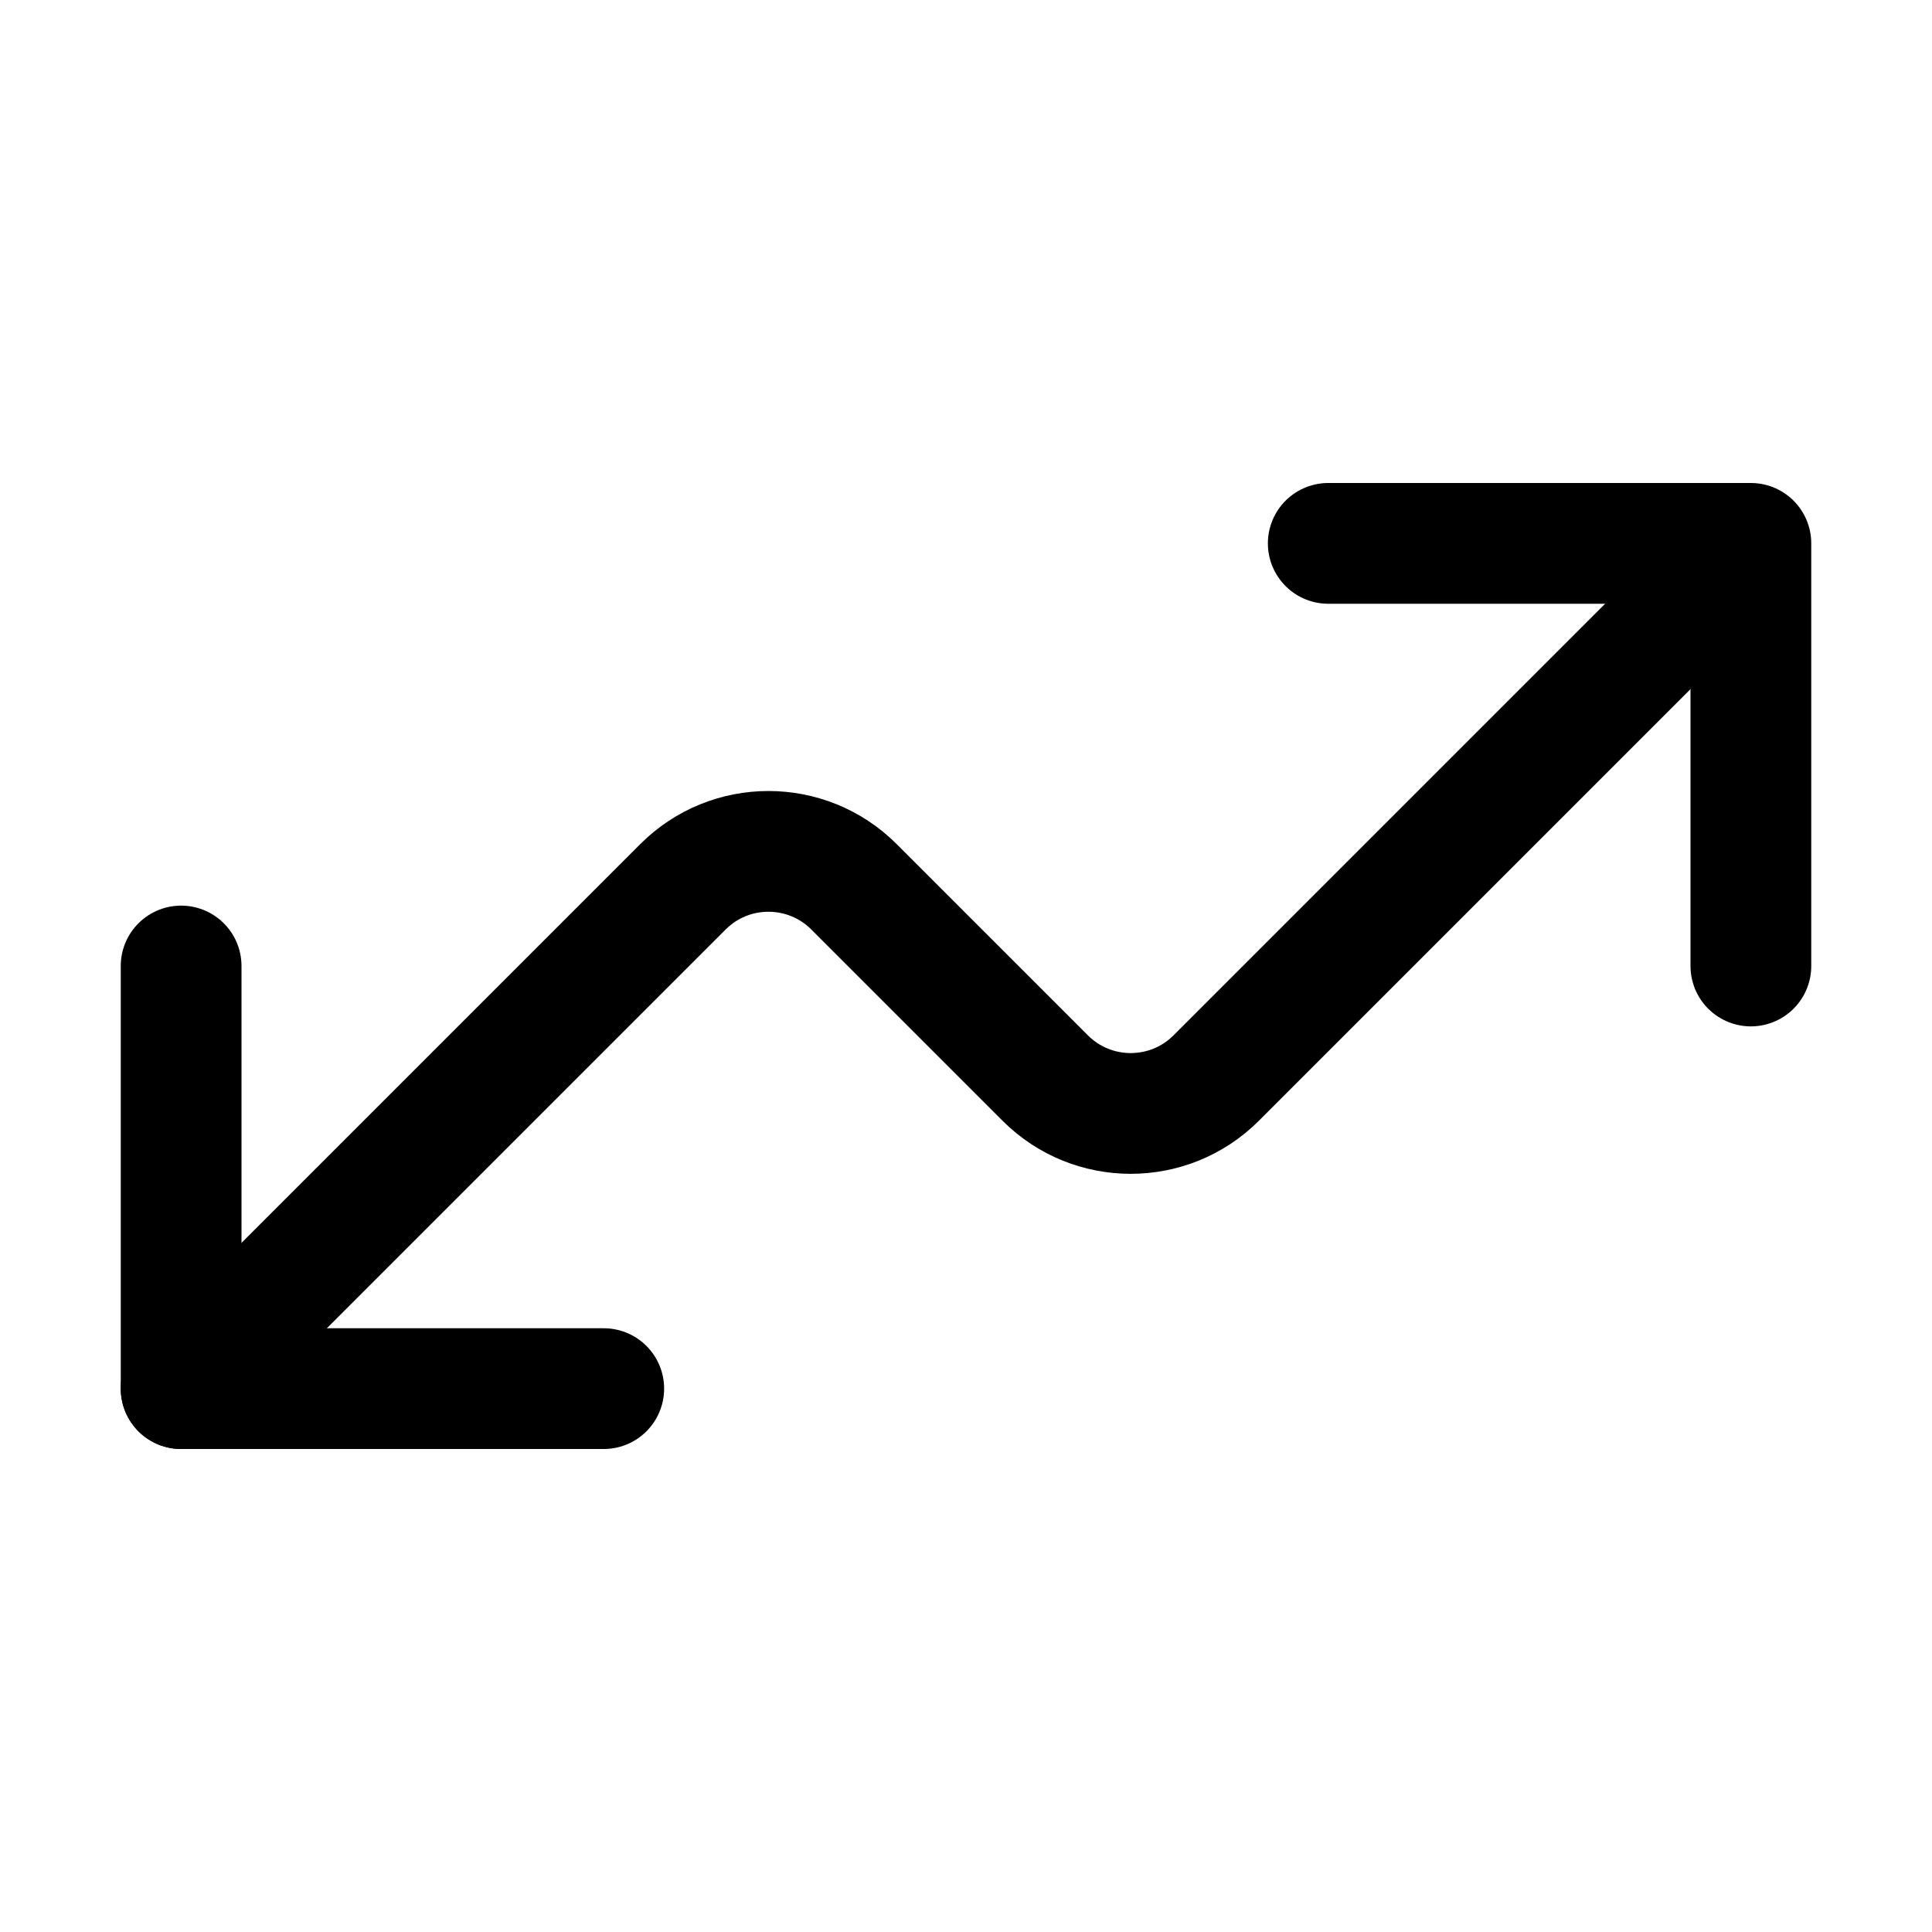 <svg class="ionicon" version="1.1" viewBox="0 0 512 512" xmlns="http://www.w3.org/2000/svg"><title>Down Up</title><g fill="none" stroke="currentColor" stroke-linecap="round" stroke-linejoin="round" stroke-width="32"><path d="m352 144h112v112"/><path d="m160 368h-112v-112"/><path d="m48 368 133-133c12.5-12.5 32.8-12.5 45.3 0l50.7 50.7c12.5 12.5 32.8 12.5 45.3 0l125-125"/></g></svg>
